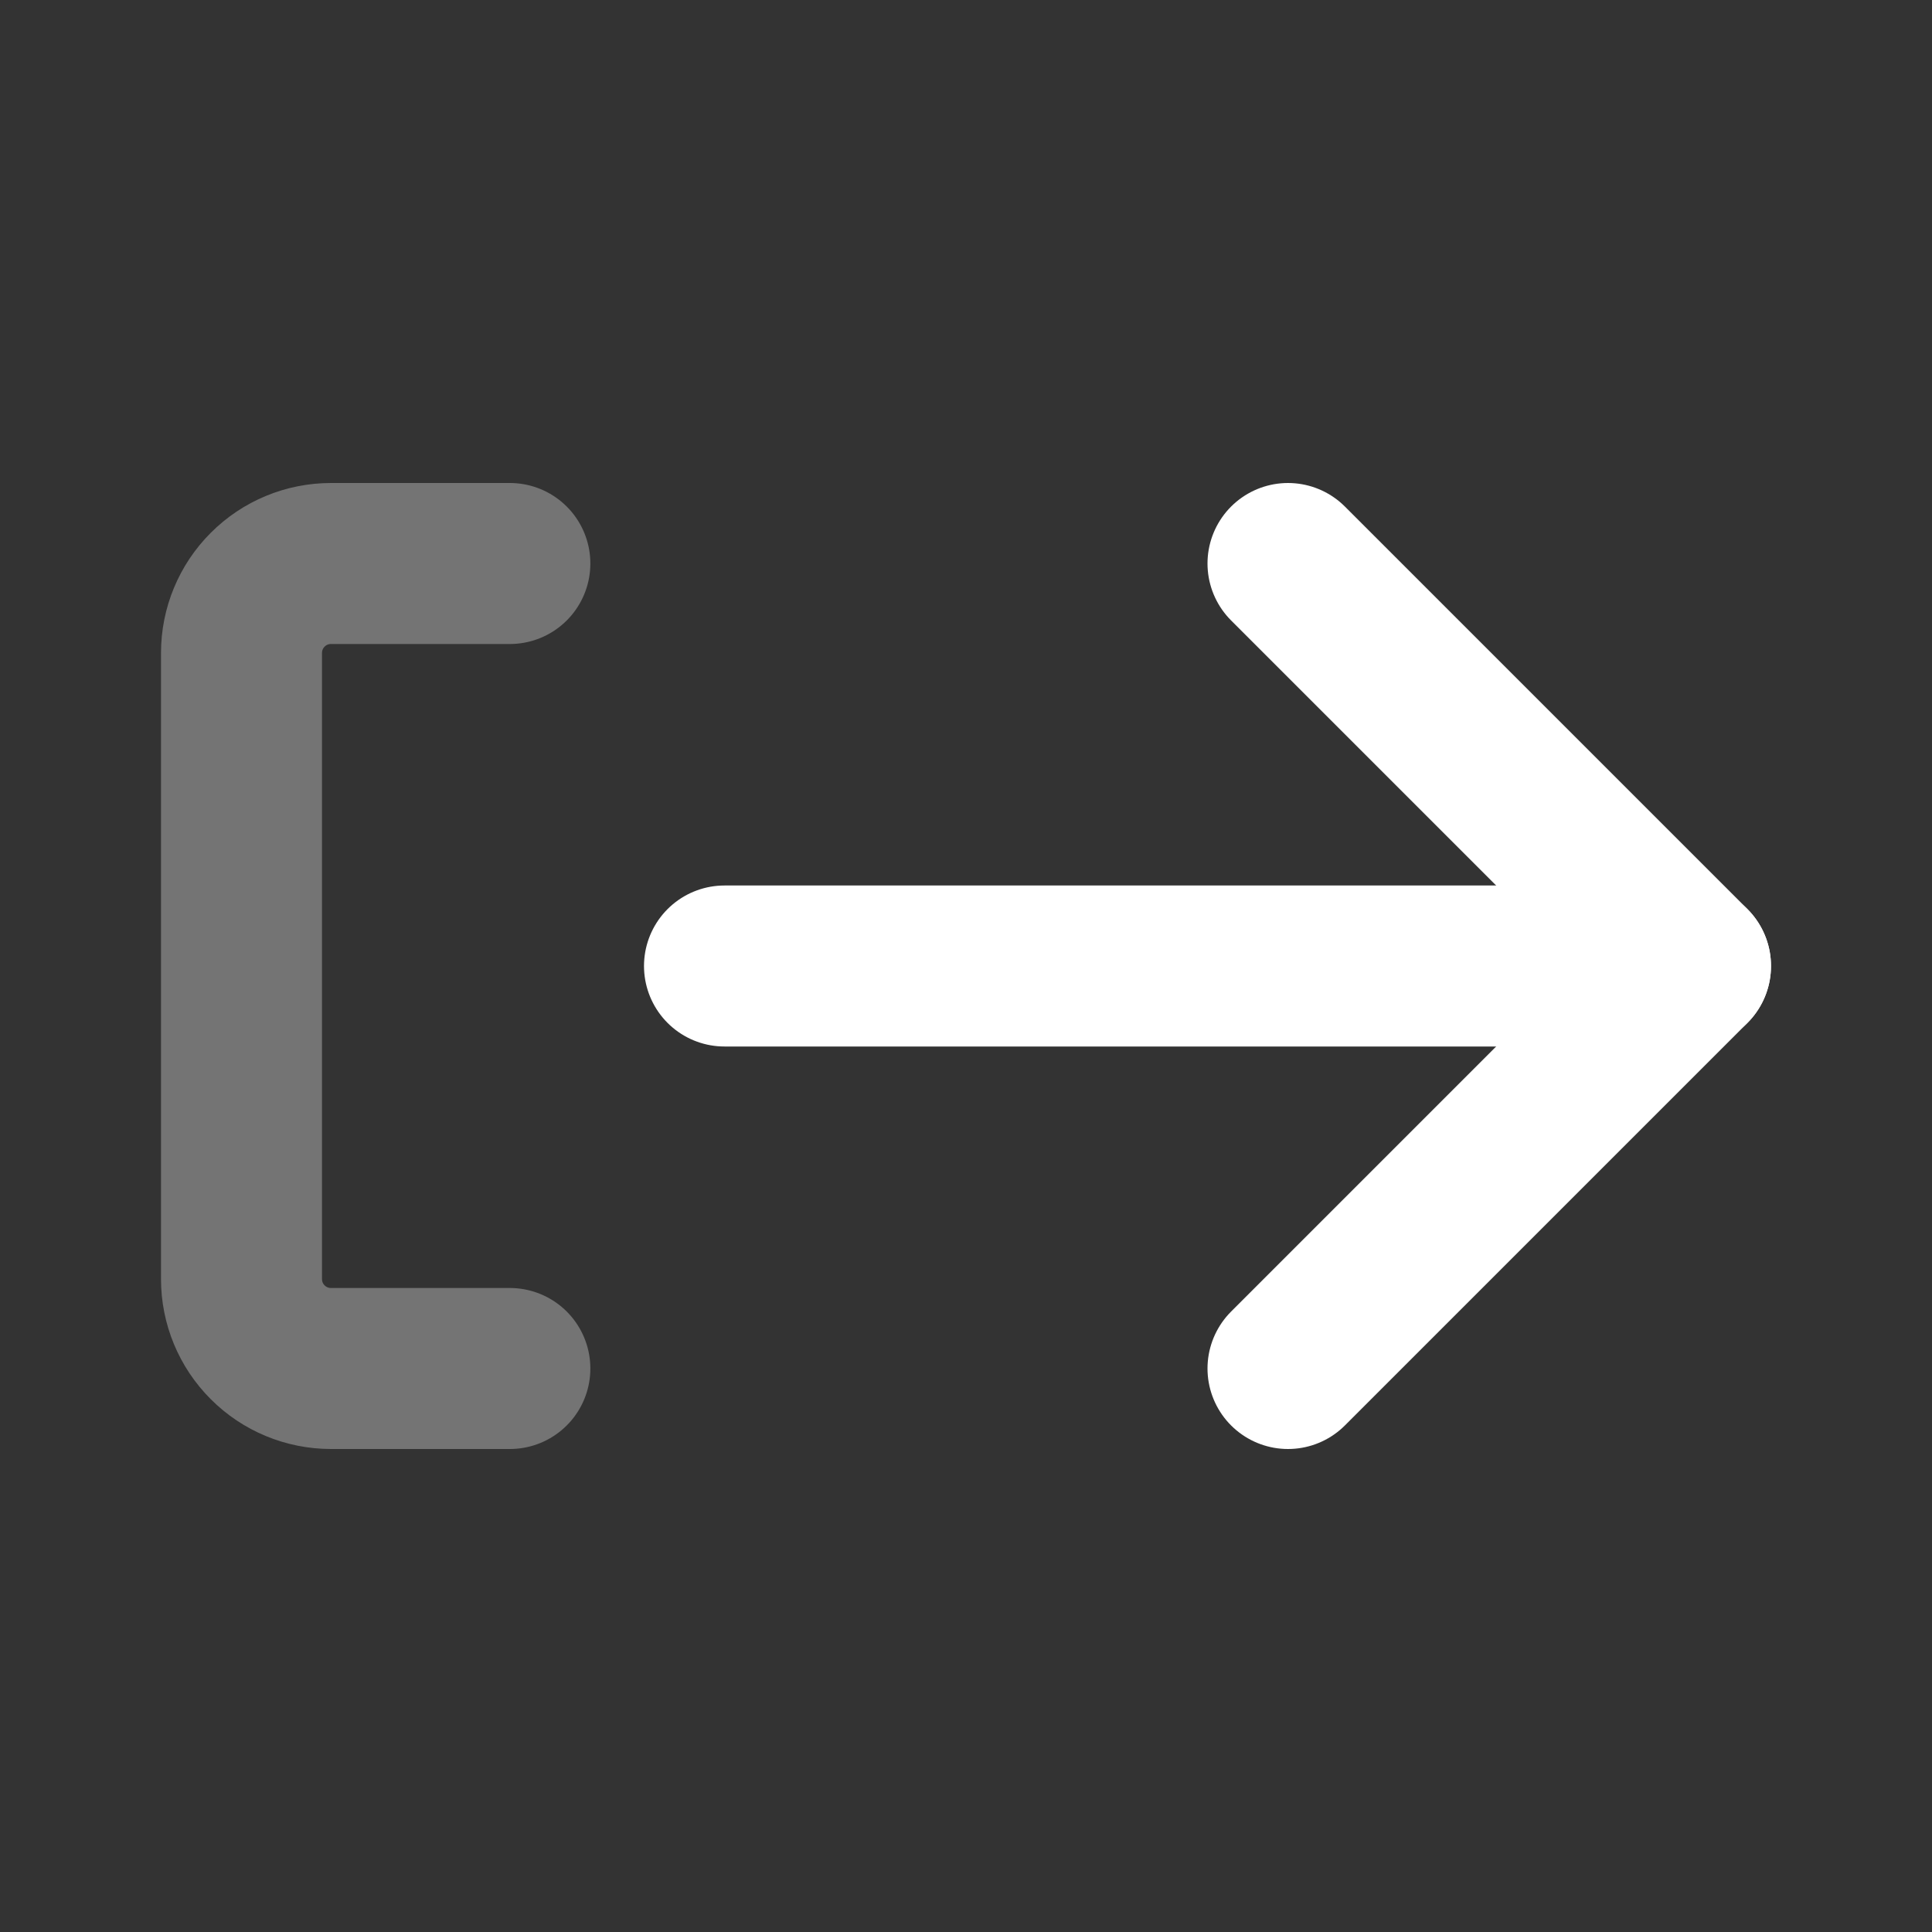 <svg width="30" height="30" viewBox="0 0 30 30" fill="none" xmlns="http://www.w3.org/2000/svg">
<rect x="0" y="0" width="30" height="30" fill="#333333" stroke="none"/>
<path opacity="0.32" d="M7.917 21.25H5.139C4.771 21.25 4.417 21.104 4.157 20.843C3.896 20.583 3.75 20.23 3.75 19.861V10.139C3.75 9.771 3.896 9.417 4.157 9.157C4.417 8.896 4.771 8.75 5.139 8.75H7.917" stroke="white" stroke-width="2.5" stroke-linecap="round" stroke-linejoin="round"/>
<path d="M20 21.25L26.25 15L20 8.75" stroke="white" stroke-width="2.5" stroke-linecap="round" stroke-linejoin="round"/>
<path d="M26.25 15H11.25" stroke="white" stroke-width="2.5" stroke-linecap="round" stroke-linejoin="round"/>
</svg>

